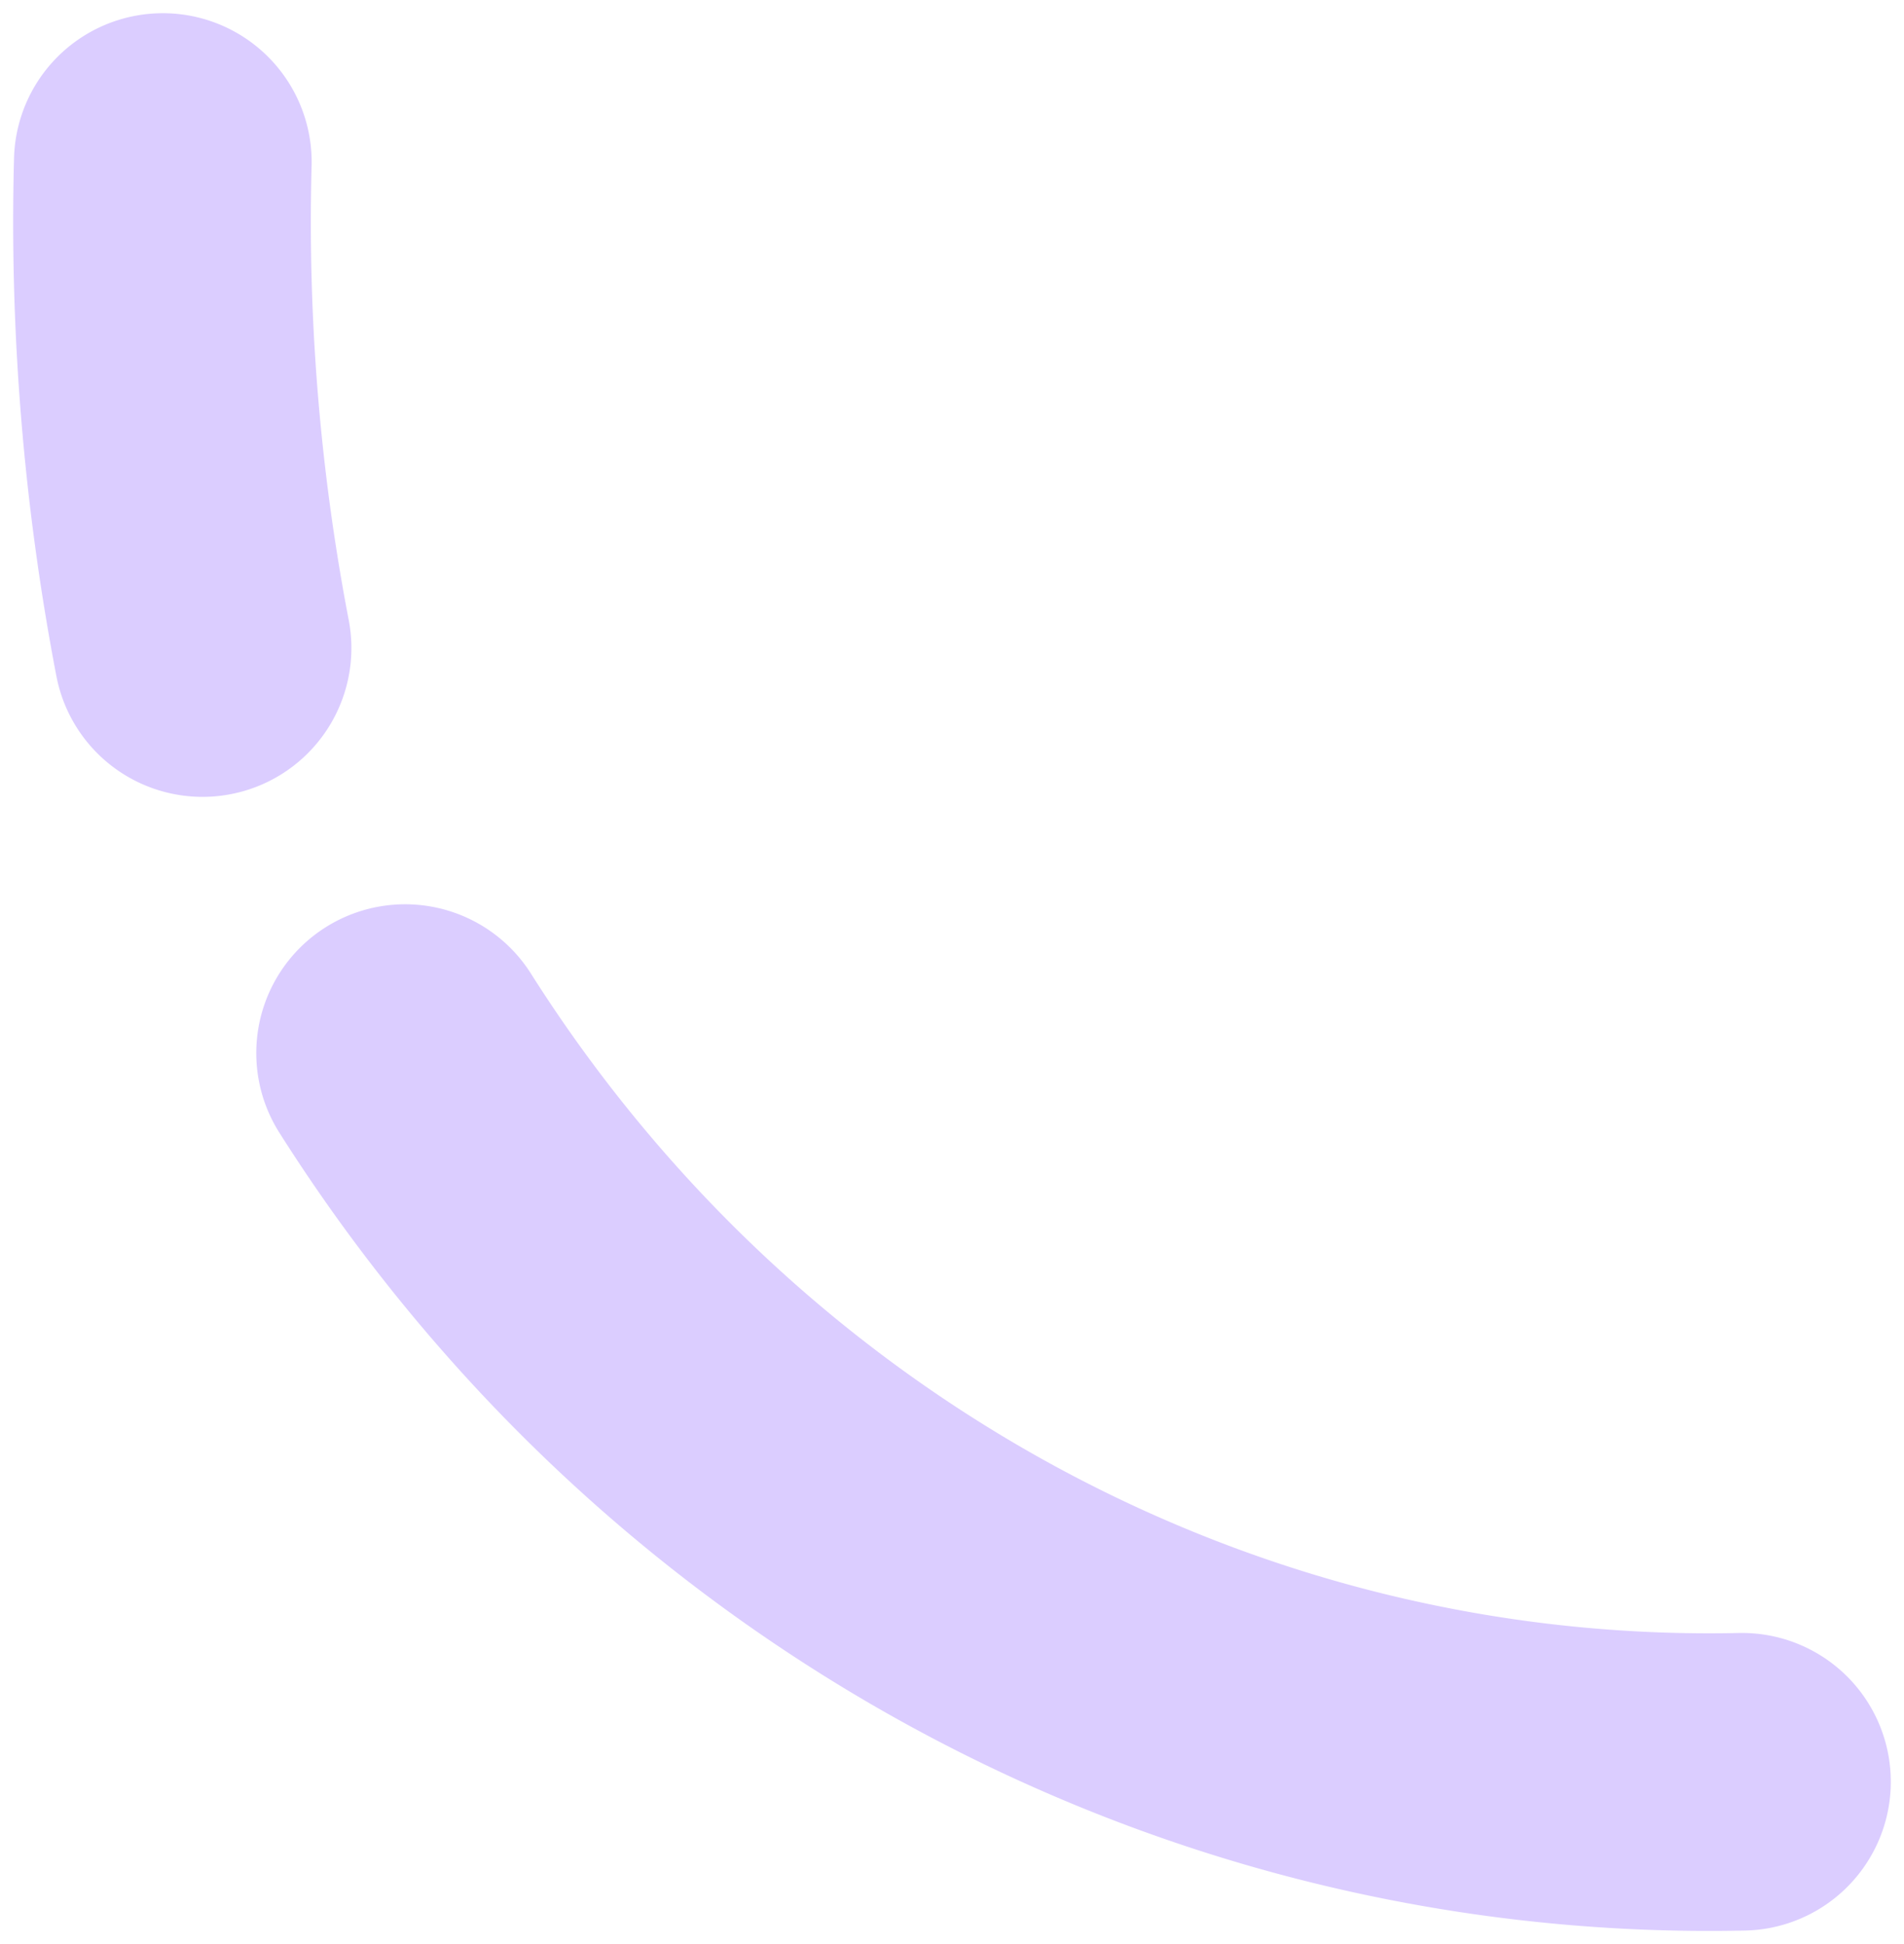 <svg xmlns="http://www.w3.org/2000/svg" width="47" height="48" viewBox="0 0 47 48"><g fill="none" fill-rule="evenodd" stroke="#A682FF" stroke-linecap="round" stroke-linejoin="round" stroke-width="7.348" opacity=".4"><path d="M10 26c7.27 11.48 19.74 18.279 33 17.991M4.019 4A55.774 55.774 0 0 0 5 16"/></g></svg>